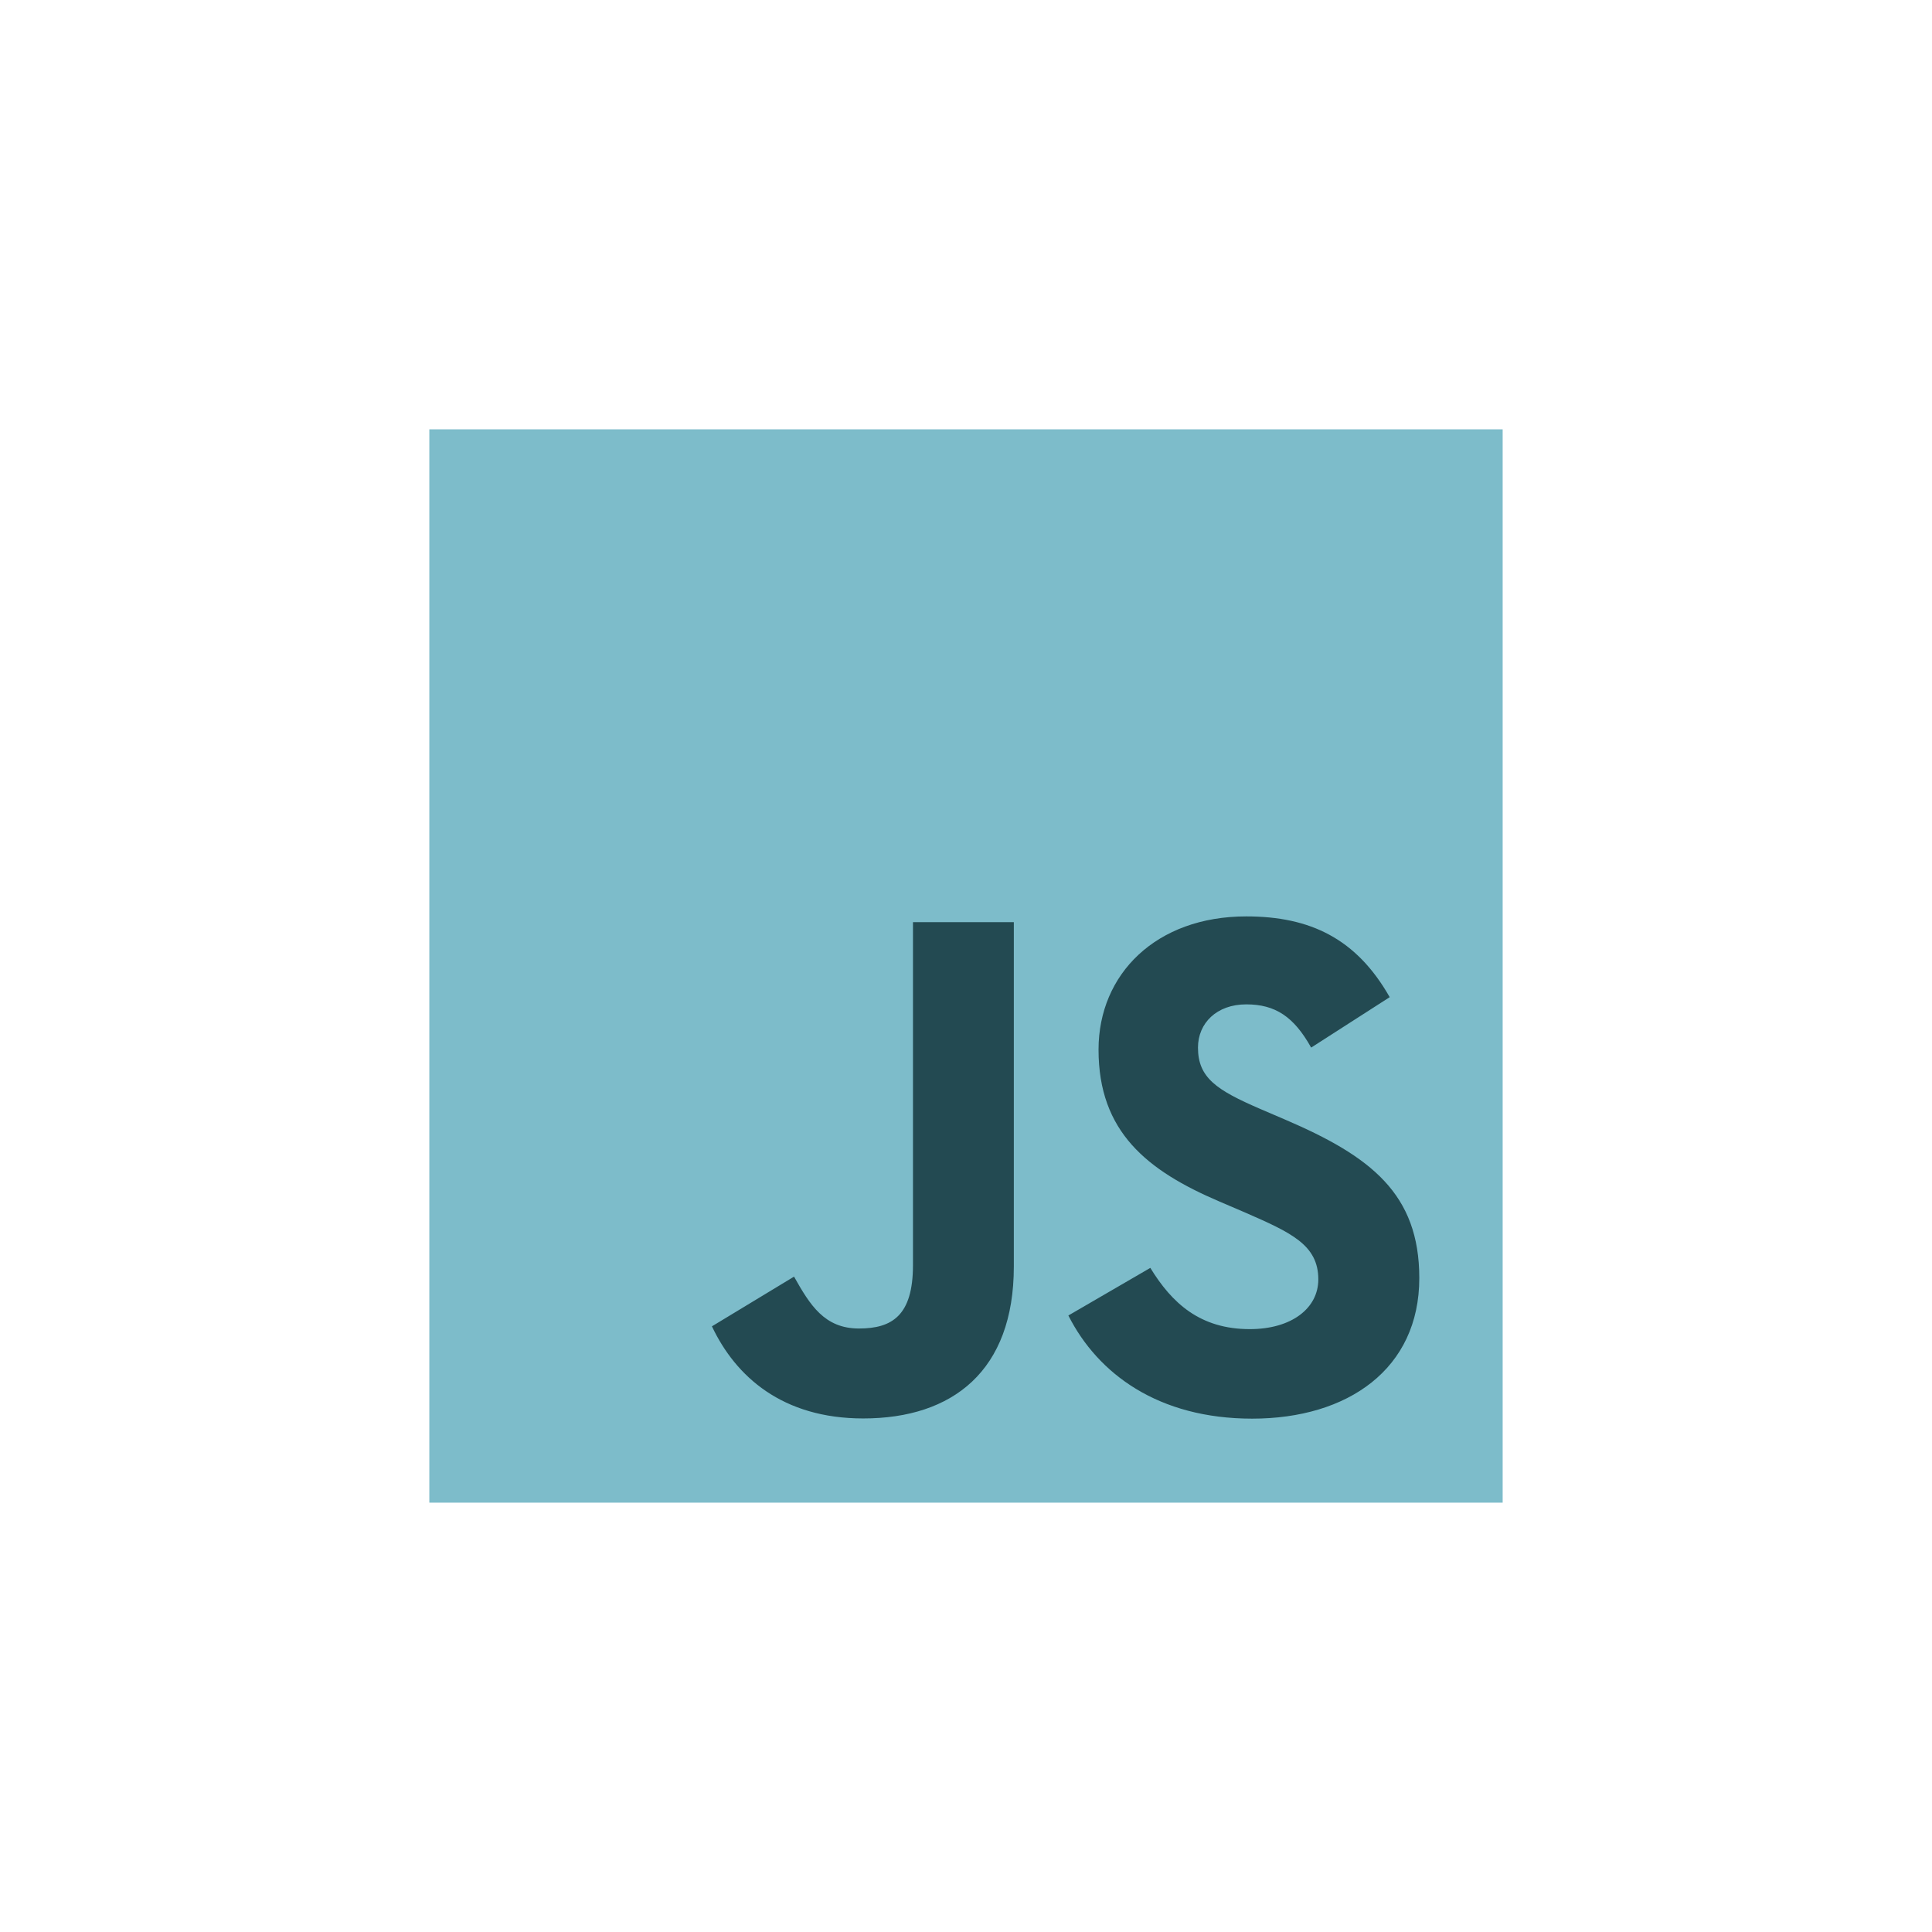 <svg width="128" height="128" viewBox="0 0 128 128" fill="none" xmlns="http://www.w3.org/2000/svg">
<path d="M99.555 28.444H28.444V99.555H99.555V28.444Z" fill="#7DBCCA"/>
<path d="M76.212 84C77.644 86.339 79.508 88.058 82.804 88.058C85.573 88.058 87.342 86.674 87.342 84.762C87.342 82.471 85.524 81.659 82.477 80.326L80.806 79.61C75.984 77.555 72.781 74.982 72.781 69.541C72.781 64.529 76.599 60.714 82.567 60.714C86.815 60.714 89.87 62.193 92.071 66.065L86.867 69.406C85.722 67.352 84.486 66.542 82.567 66.542C80.609 66.542 79.369 67.784 79.369 69.406C79.369 71.41 80.611 72.222 83.478 73.463L85.148 74.179C90.826 76.614 94.032 79.096 94.032 84.677C94.032 90.693 89.306 93.989 82.959 93.989C76.753 93.989 72.743 91.031 70.782 87.155L76.212 84ZM52.607 84.58C53.656 86.442 54.611 88.017 56.907 88.017C59.103 88.017 60.487 87.158 60.487 83.818V61.096H67.169V83.908C67.169 90.827 63.113 93.976 57.191 93.976C51.841 93.976 48.743 91.207 47.167 87.873L52.607 84.58Z" fill="#234A52"/>
</svg>
